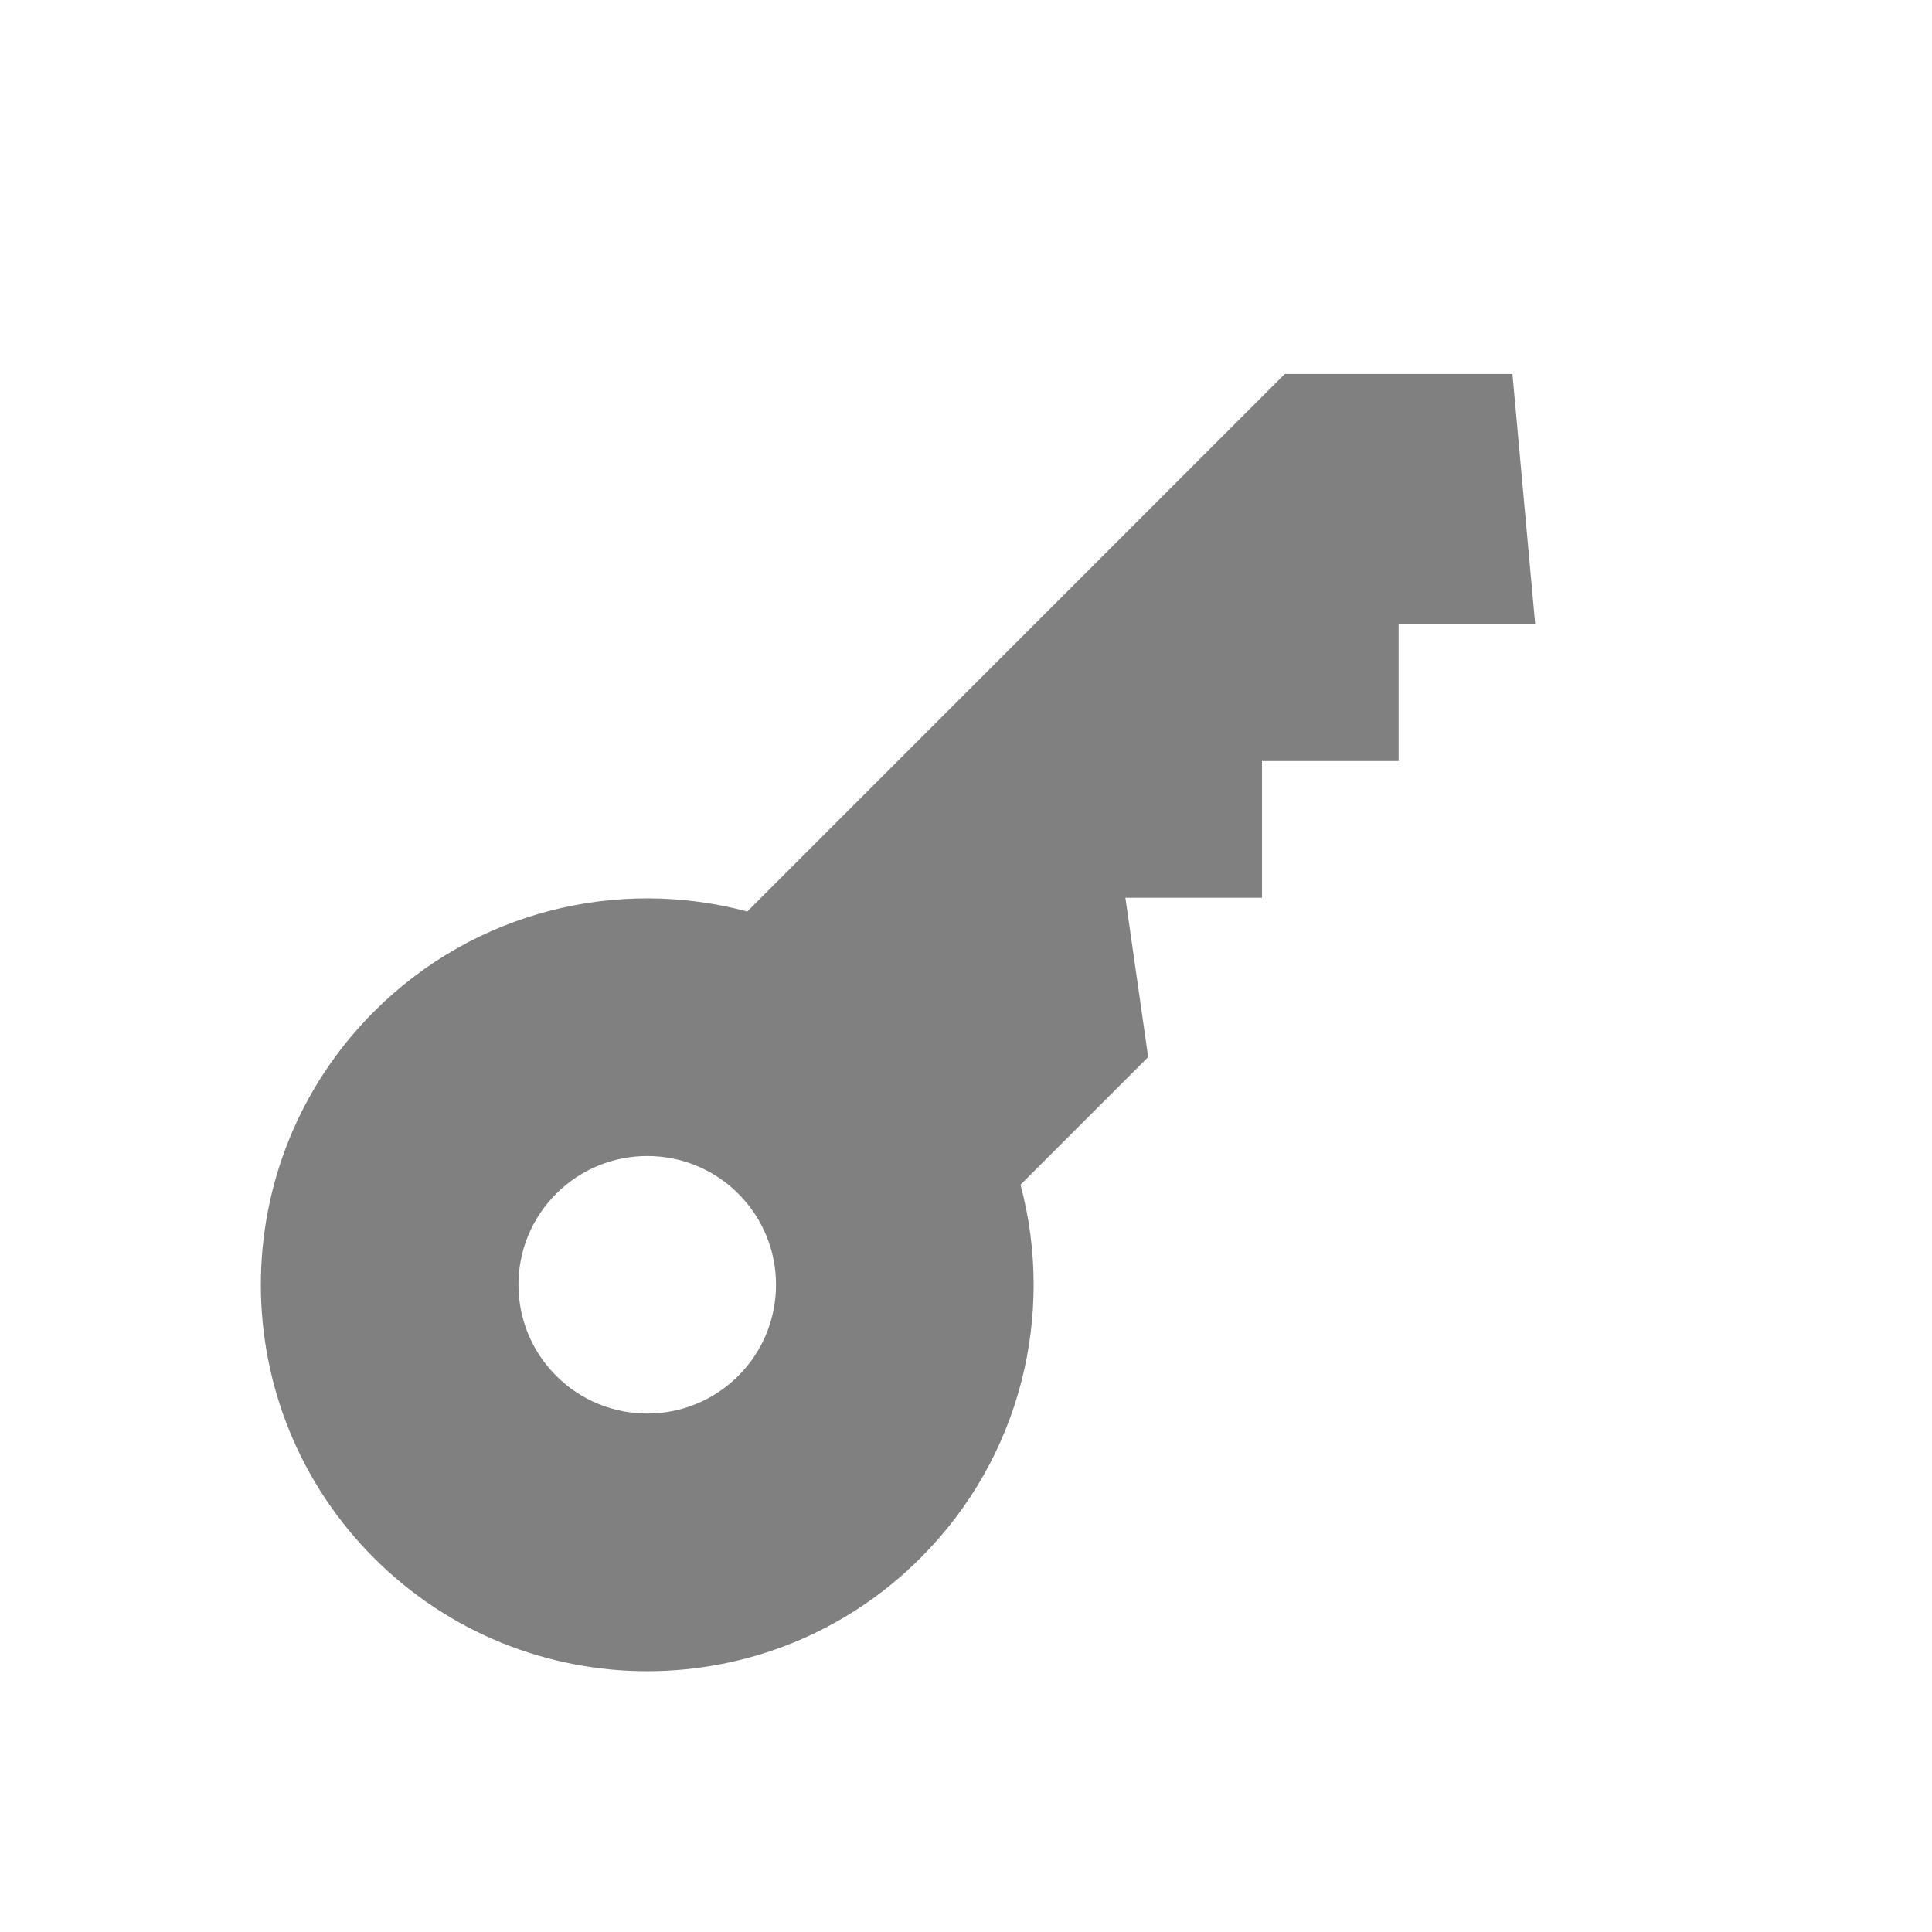 <svg width="24" height="24" viewBox="0 0 24 24" fill="none" xmlns="http://www.w3.org/2000/svg">
<path fill-rule="evenodd" clip-rule="evenodd" d="M12.677 14.717L14.263 13.131L13.98 11.152H15.677V9.454H17.374V7.757L19.071 7.757L18.788 4.646H15.96L9.283 11.323C7.682 10.895 5.902 11.309 4.646 12.566C2.772 14.44 2.772 17.479 4.646 19.354C6.521 21.229 9.56 21.229 11.434 19.354C12.691 18.098 13.105 16.318 12.677 14.717ZM6.909 17.091C6.284 16.466 6.284 15.453 6.909 14.829C7.534 14.204 8.547 14.204 9.172 14.829C9.796 15.453 9.796 16.466 9.172 17.091C8.547 17.716 7.534 17.716 6.909 17.091Z" fill="#808080"/>
</svg>
